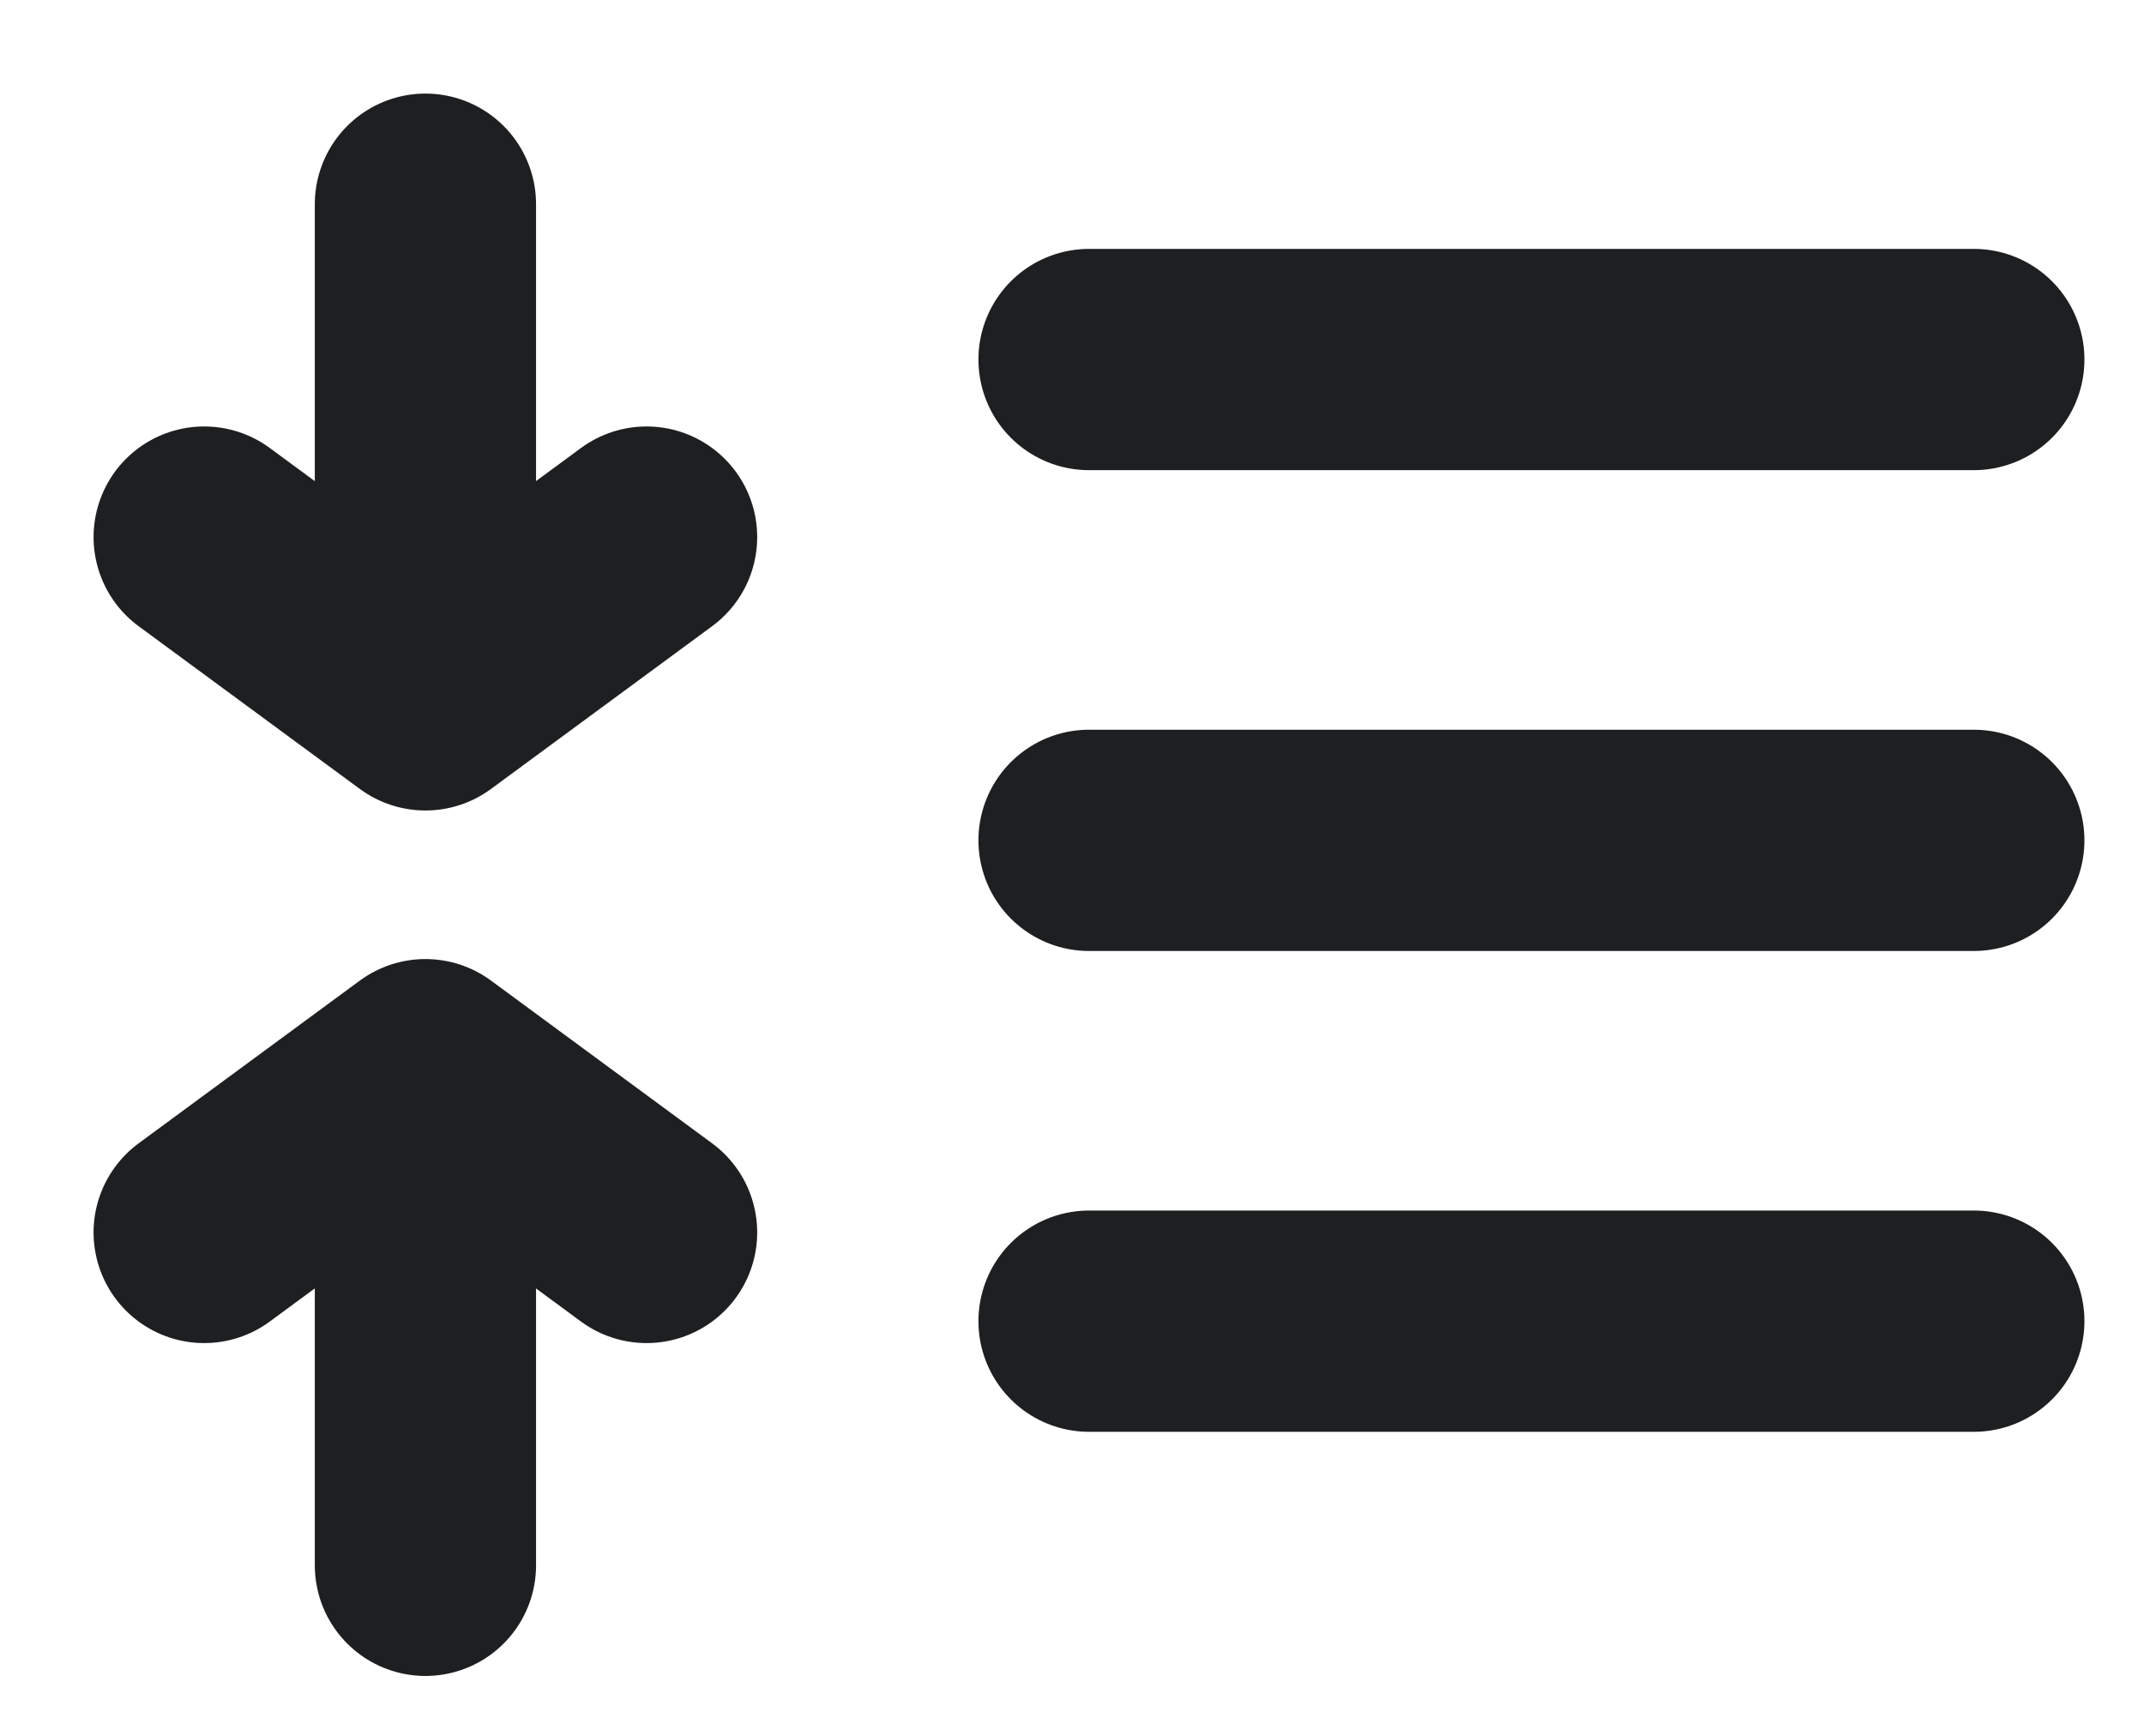<svg width="21" height="17" viewBox="0 0 21 17" fill="none" xmlns="http://www.w3.org/2000/svg">
<path d="M4.167 2V6.854M4.167 6.854L2 5.26M4.167 6.854L6.333 5.26M4.167 15.33V10.476M4.167 10.476L6.333 12.07M4.167 10.476L2 12.07M10.667 3.521H19.333M19.333 8.23H10.667M10.667 12.939H19.333" stroke="#1D1F21" stroke-width="2.167" stroke-linecap="round" stroke-linejoin="round"/>
</svg>
